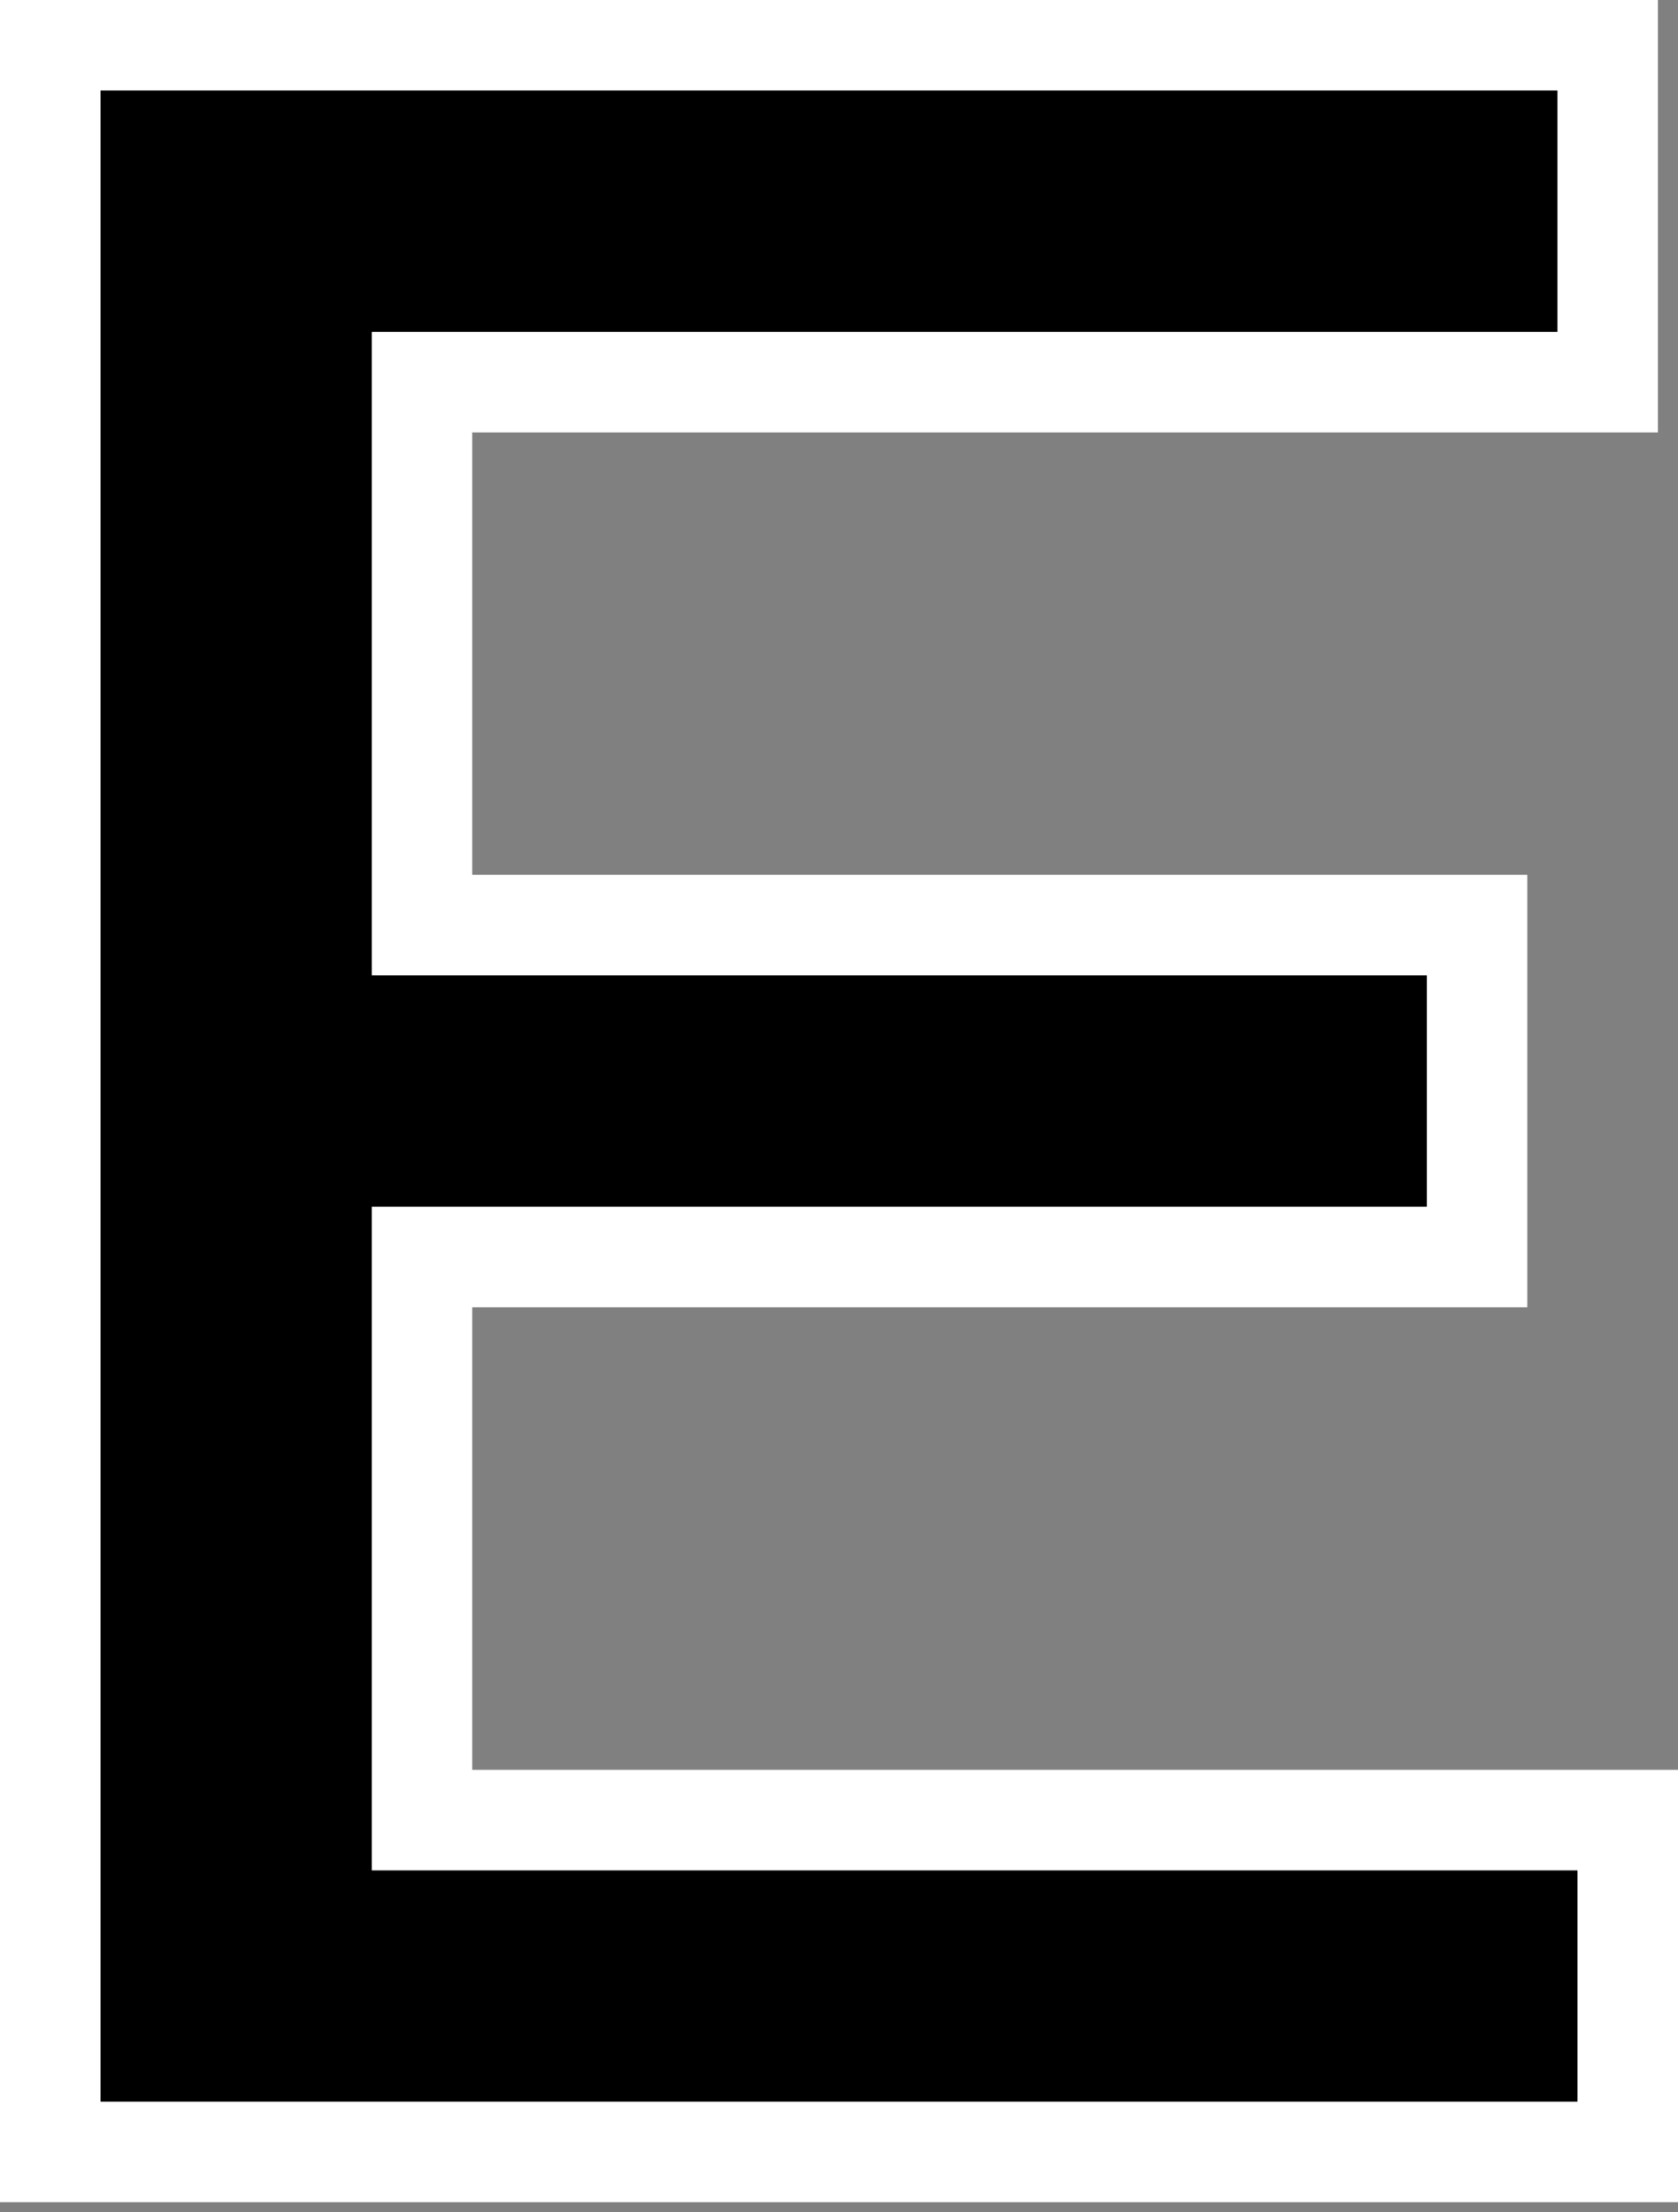 <?xml version="1.0" encoding="utf-8"?>
<!-- Generator: Adobe Illustrator 24.1.0, SVG Export Plug-In . SVG Version: 6.00 Build 0)  -->
<svg version="1.1" id="Layer_1" xmlns="http://www.w3.org/2000/svg" xmlns:xlink="http://www.w3.org/1999/xlink" x="0px" y="0px"
	 viewBox="0 0 16.7 22" style="enable-background:new 0 0 16.7 22;" xml:space="preserve">
<rect x="0" y="0" width="16.7" height="22" fill="#808080" stroke="none"/>
<style type="text/css">
	.st0{stroke:#FFFFFF;stroke-miterlimit:10;}
</style>
<g>
	<path class="st0" d="M16,3.8H4.2v5.4h10.5v3.3H4.2v5.6h12v3.3H0.5v-21H16V3.8z"/>
</g>
</svg>
